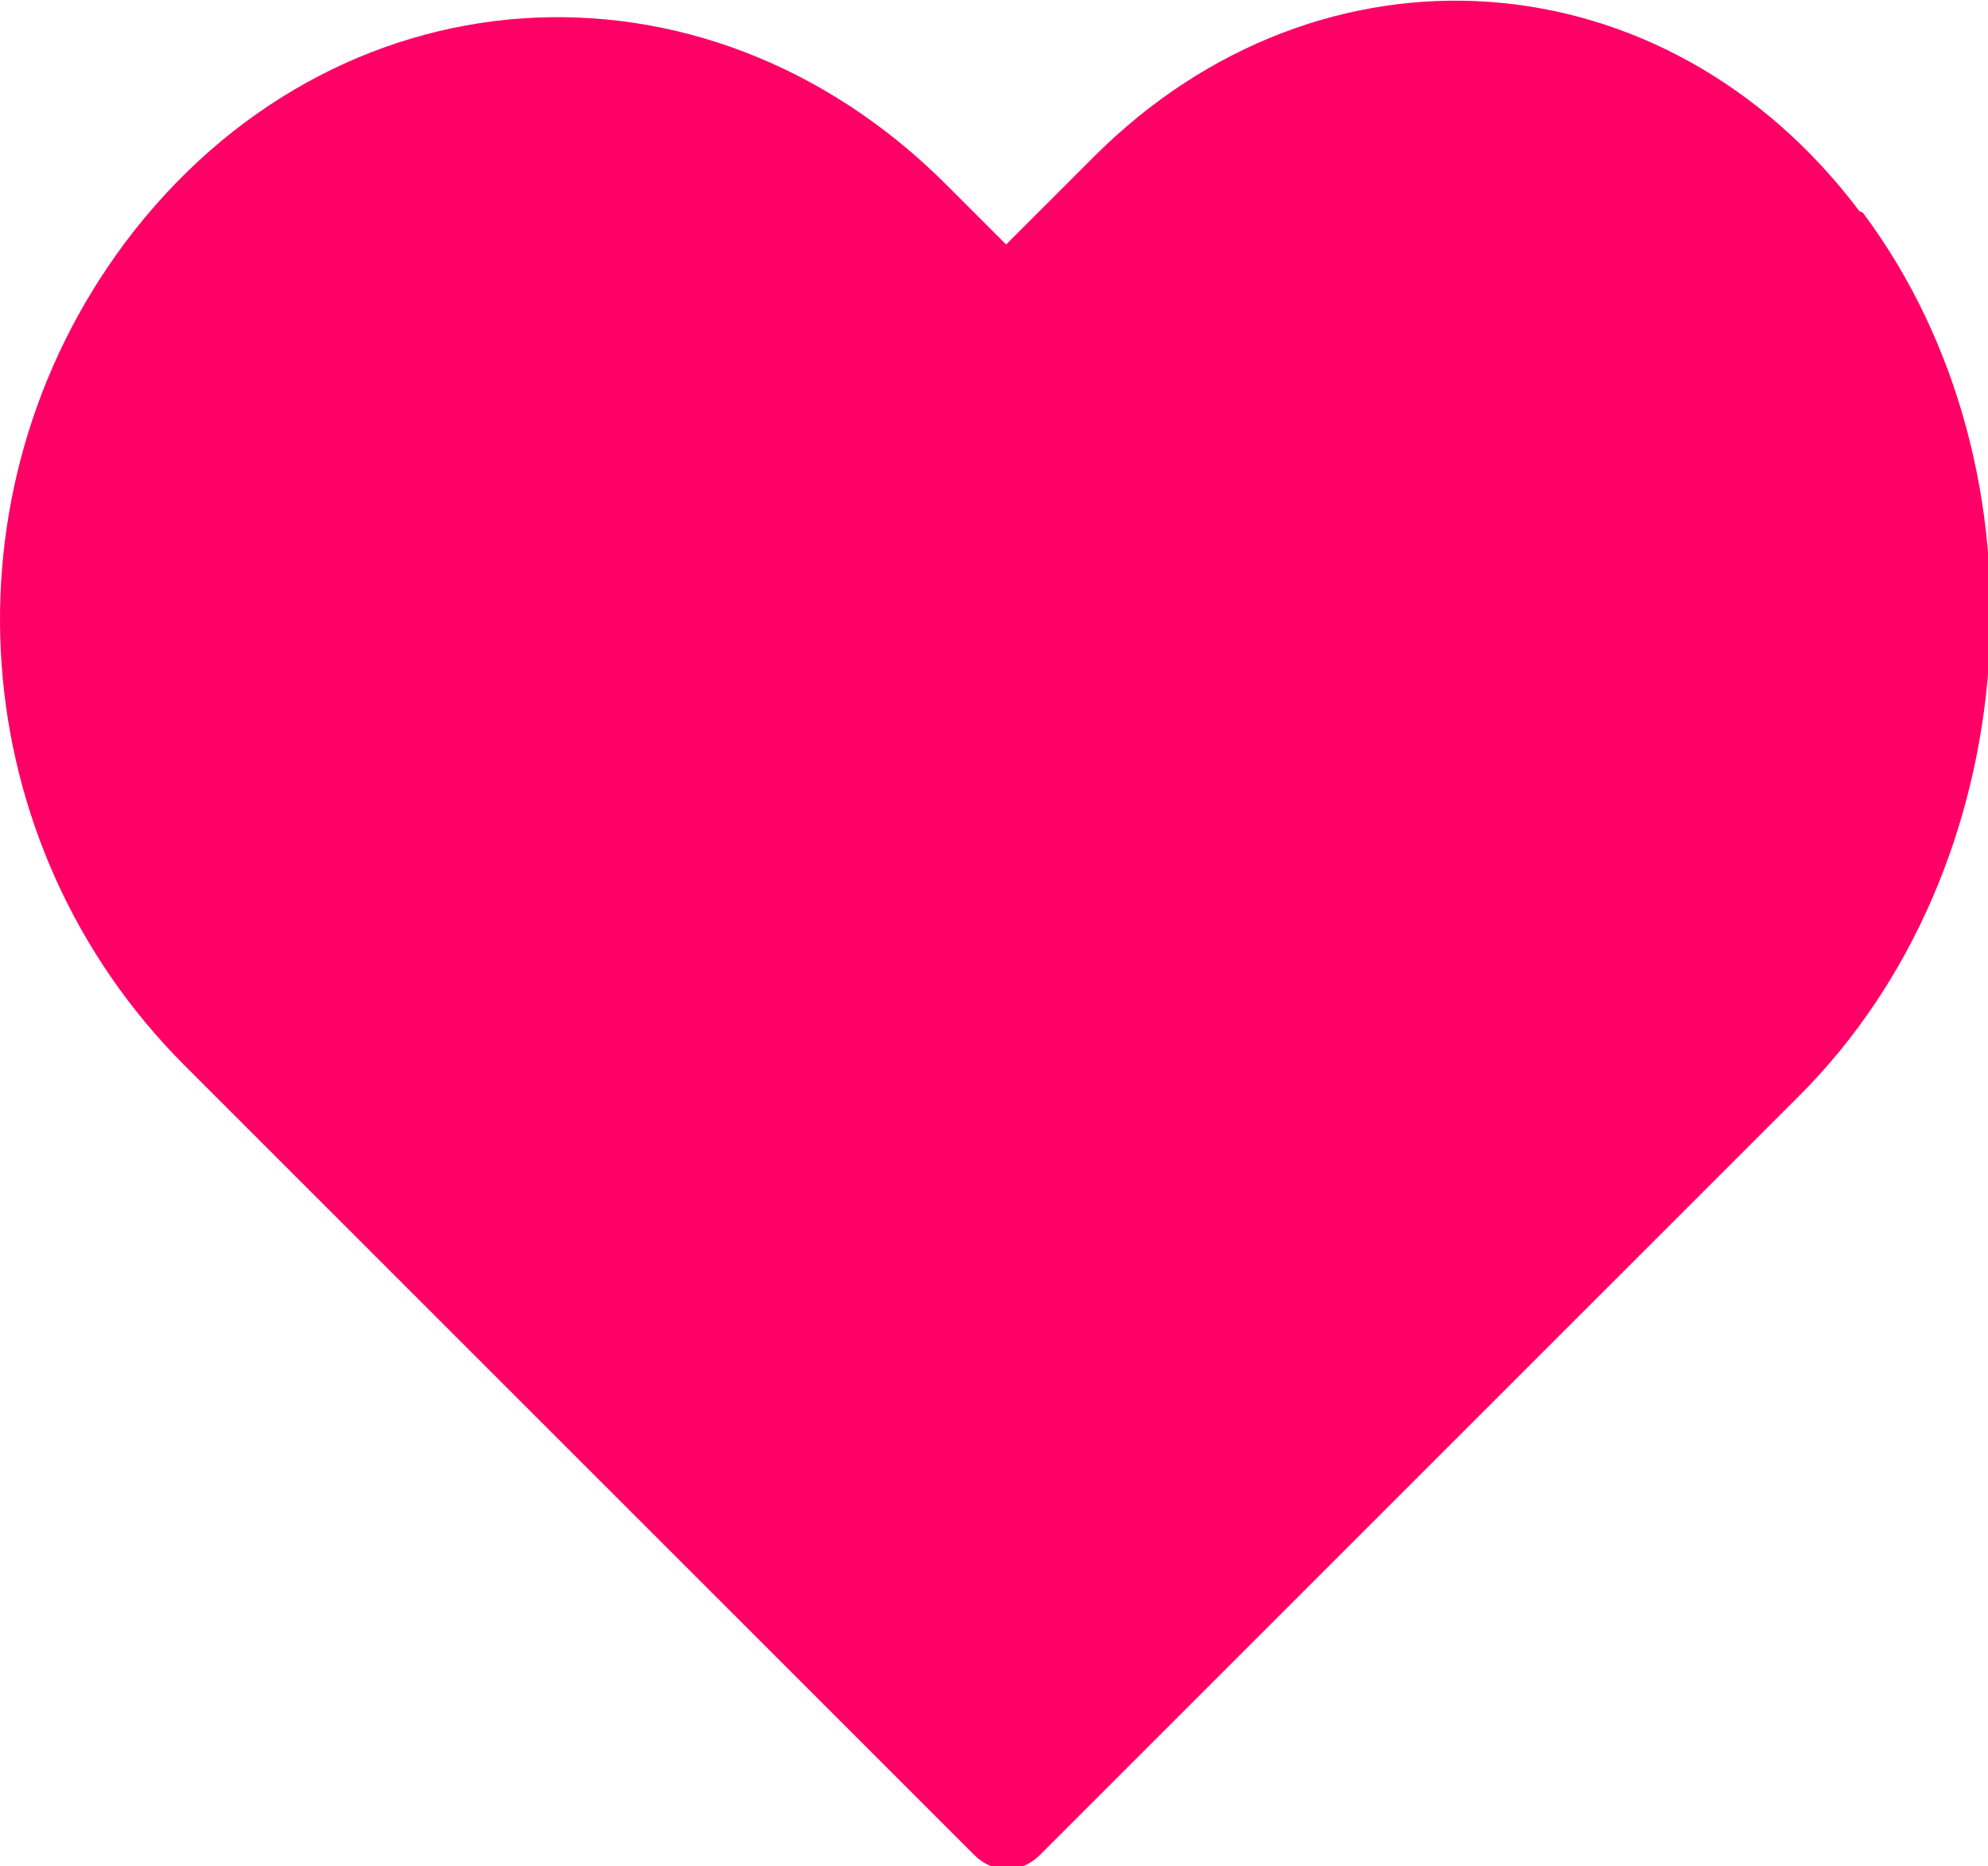 <?xml version="1.0" encoding="UTF-8"?>
<svg id="Layer_2" xmlns="http://www.w3.org/2000/svg" version="1.1" viewBox="0 0 106.5 100">
  <!-- Generator: Adobe Illustrator 29.1.0, SVG Export Plug-In . SVG Version: 2.1.0 Build 142)  -->
  <defs>
    <style>
      .st0 {
        fill: #f06;
      }
    </style>
  </defs>
  <g id="Layer_1-2">
    <path class="st0" d="M99.6,11.3h0c-10.4-13.8-28.8-15.1-41-2.9l-4.7,4.7-3.2-3.2C37.6-3.2,17.8-1.8,6.7,13h0C-3.3,26.4-2,45.2,9.9,57.1h0s20.2,20.2,20.2,20.2l22.1,22.1c1,1,2.5,1,3.5,0l22.1-22.1,18.6-18.6c12.2-12.2,13.7-33.5,3.4-47.3Z"/>
  </g>
</svg>